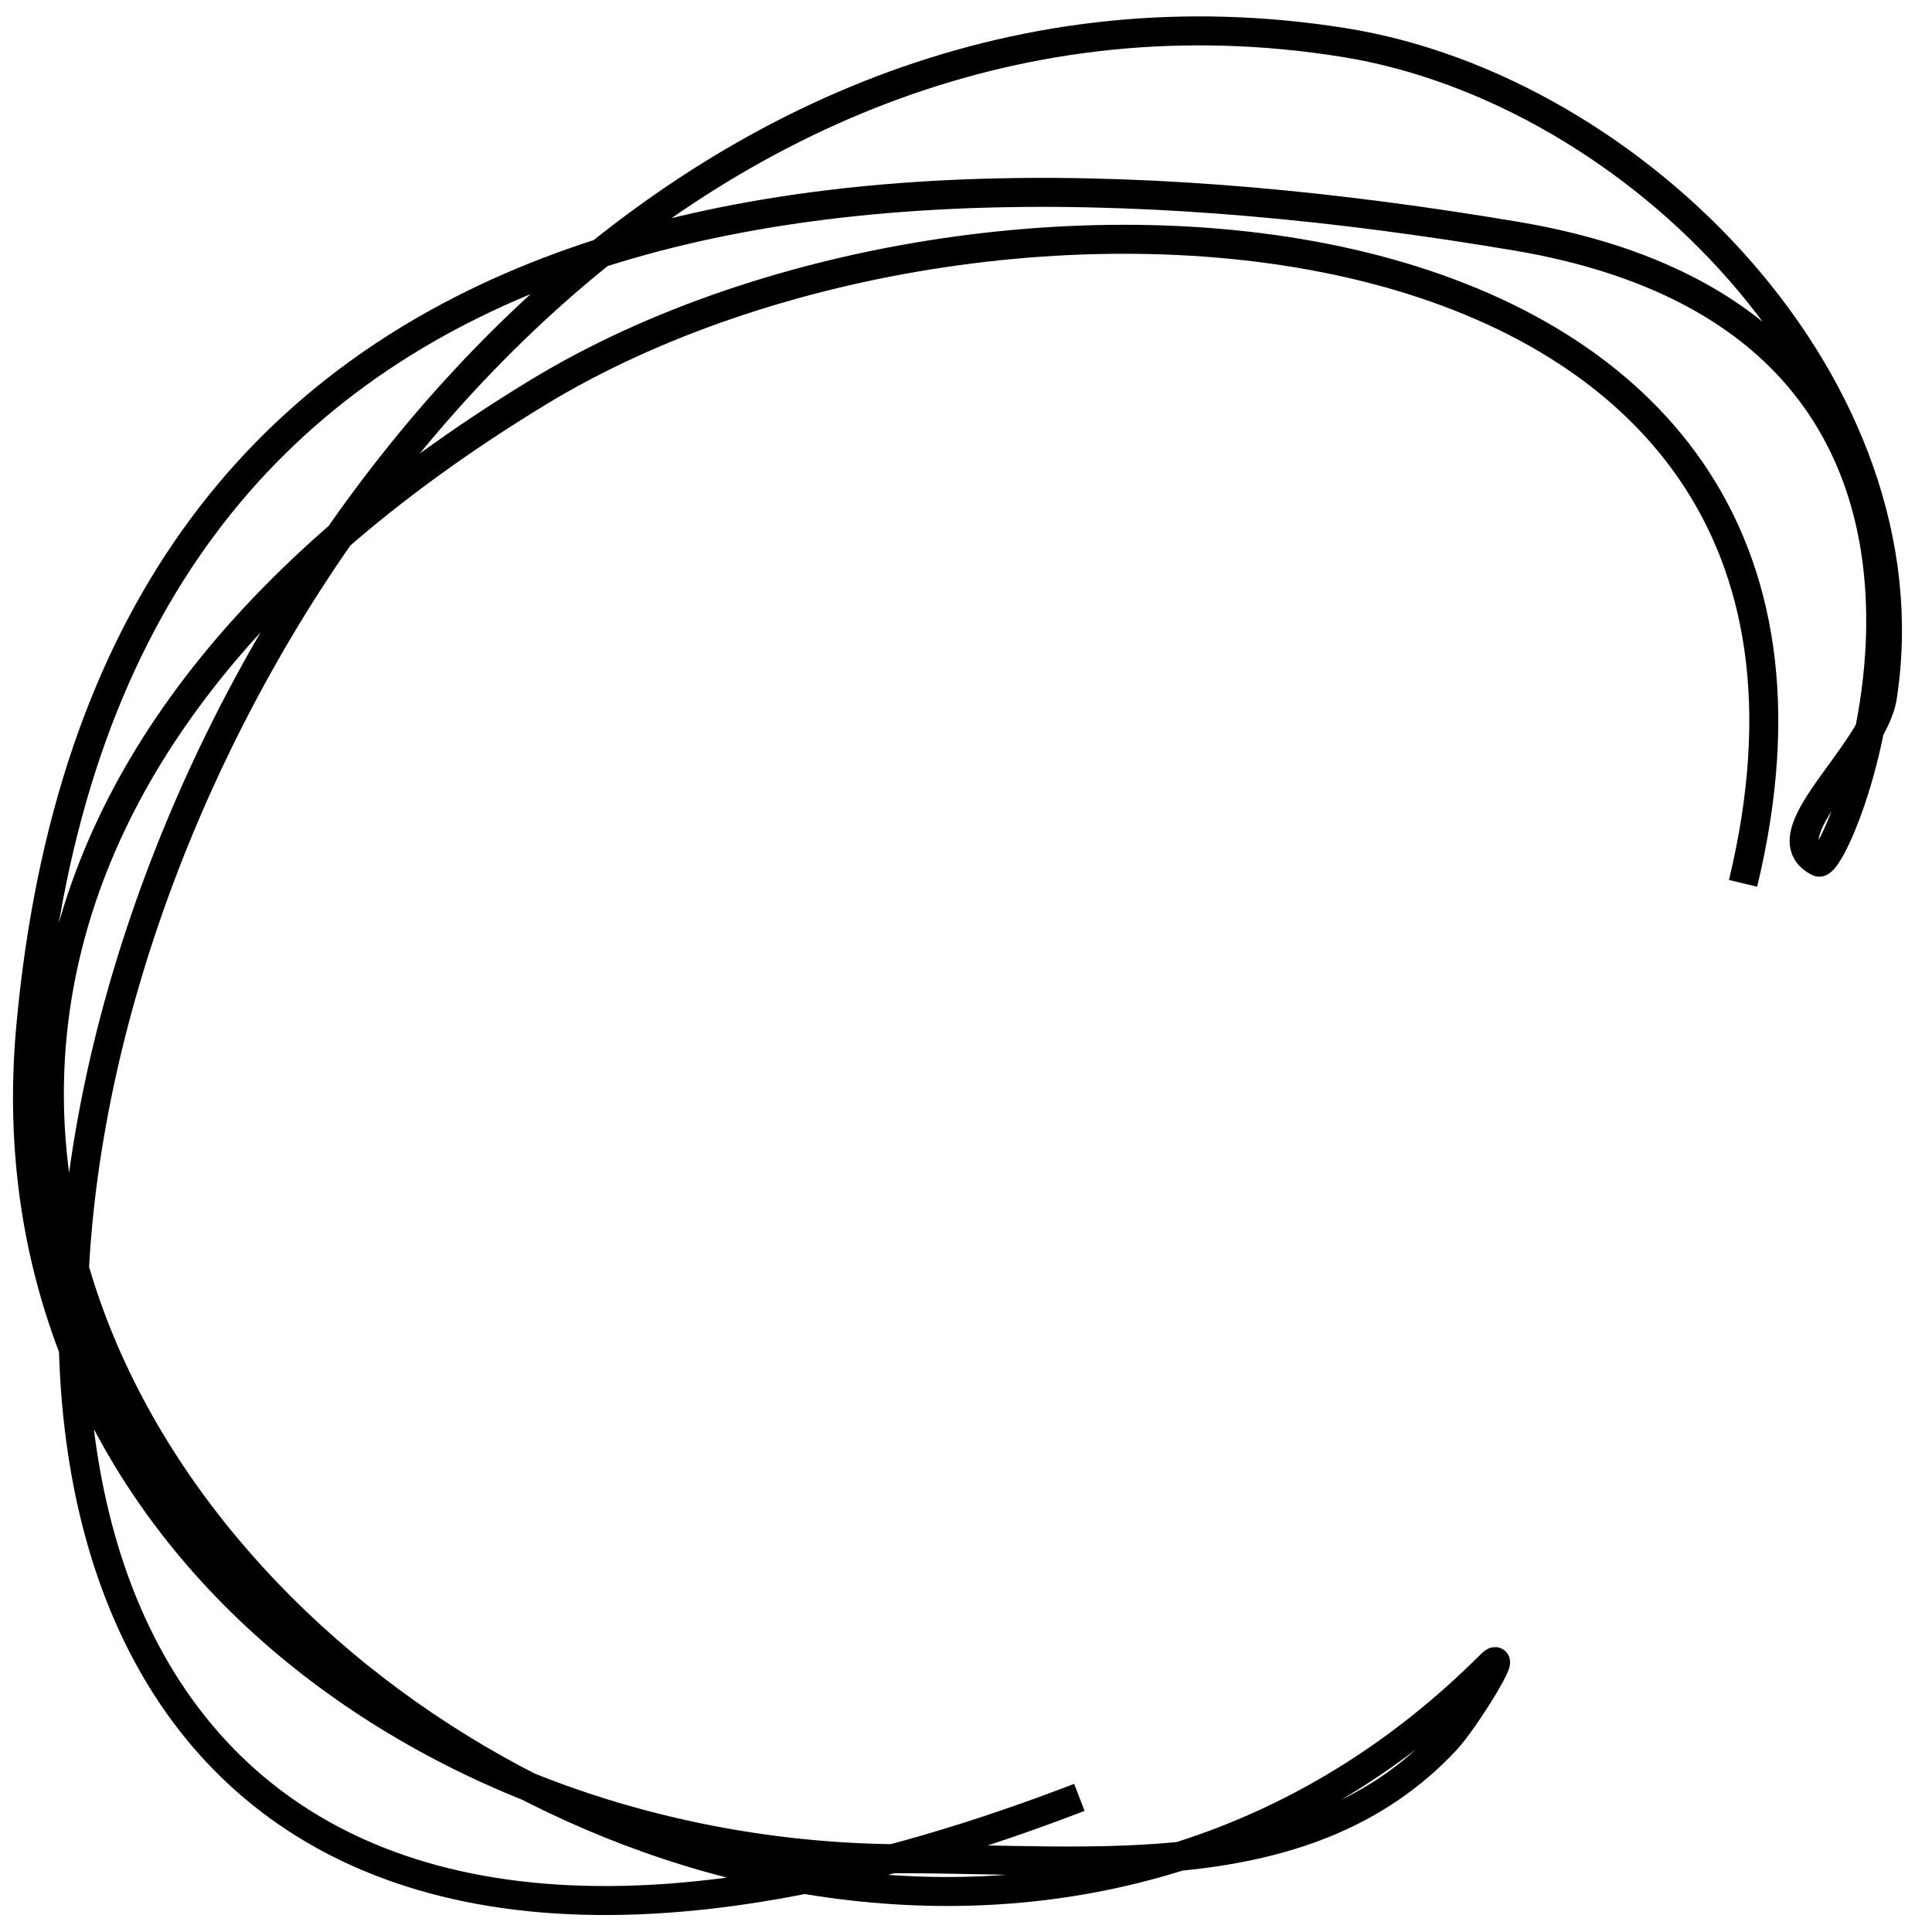 <?xml version="1.0" encoding="UTF-8" standalone="no"?>
<!-- Created with Inkscape (http://www.inkscape.org/) -->

<svg
   xmlns:dc="http://purl.org/dc/elements/1.1/"
   xmlns:cc="http://creativecommons.org/ns#"
   xmlns:rdf="http://www.w3.org/1999/02/22-rdf-syntax-ns#"
   xmlns:svg="http://www.w3.org/2000/svg"
   xmlns="http://www.w3.org/2000/svg"
   xmlns:sodipodi="http://sodipodi.sourceforge.net/DTD/sodipodi-0.dtd"
   xmlns:inkscape="http://www.inkscape.org/namespaces/inkscape"
   width="200"
   height="200"
   viewBox="0 0 200 200"
   id="svg2"
   version="1.1"
   inkscape:version="0.91 r13725"
   sodipodi:docname="bgcircle.svg">
  <defs
     id="defs4" />
  <sodipodi:namedview
     id="base"
     pagecolor="#ffffff"
     bordercolor="#666666"
     borderopacity="1.0"
     inkscape:pageopacity="0.0"
     inkscape:pageshadow="2"
     inkscape:zoom="4.09"
     inkscape:cx="100"
     inkscape:cy="100"
     inkscape:document-units="px"
     inkscape:current-layer="layer1"
     showgrid="false"
     units="px"
     inkscape:window-width="1920"
     inkscape:window-height="1017"
     inkscape:window-x="-8"
     inkscape:window-y="-8"
     inkscape:window-maximized="1" />
  <g
     inkscape:label="Layer 1"
     inkscape:groupmode="layer"
     id="layer1"
     transform="translate(0,-852.362)">
    <path
       style="fill:none;fill-rule:evenodd;stroke:#000000;stroke-width:3;stroke-linecap:butt;stroke-linejoin:miter;stroke-opacity:1;stroke-miterlimit:4;stroke-dasharray:none"
       d="m 180.44,943.805 c 17.612,-72.913 -77.493,-79.547 -124.694,-50.856 -129.713,78.845 21.779,208.539 98.533,131.785 2.145,-2.145 -2.571,5.611 -4.645,7.824 -14.225,15.173 -36.38,12.225 -55.746,12.225 -49.758,0 -95.402,-34.44 -90.709,-86.064 7.785,-85.64 80.192,-94.311 153.79,-81.907 56.408,9.507 33.447,65.868 31.296,64.792 -5.469,-2.735 5.672,-11.071 6.601,-17.115 4.914,-31.942 -25.454,-62.879 -55.746,-67.726 C 5.865,835.442 -62.119,1105.293 111.736,1038.426"
       id="path4140"
       inkscape:connector-curvature="0" />
  </g>
</svg>
